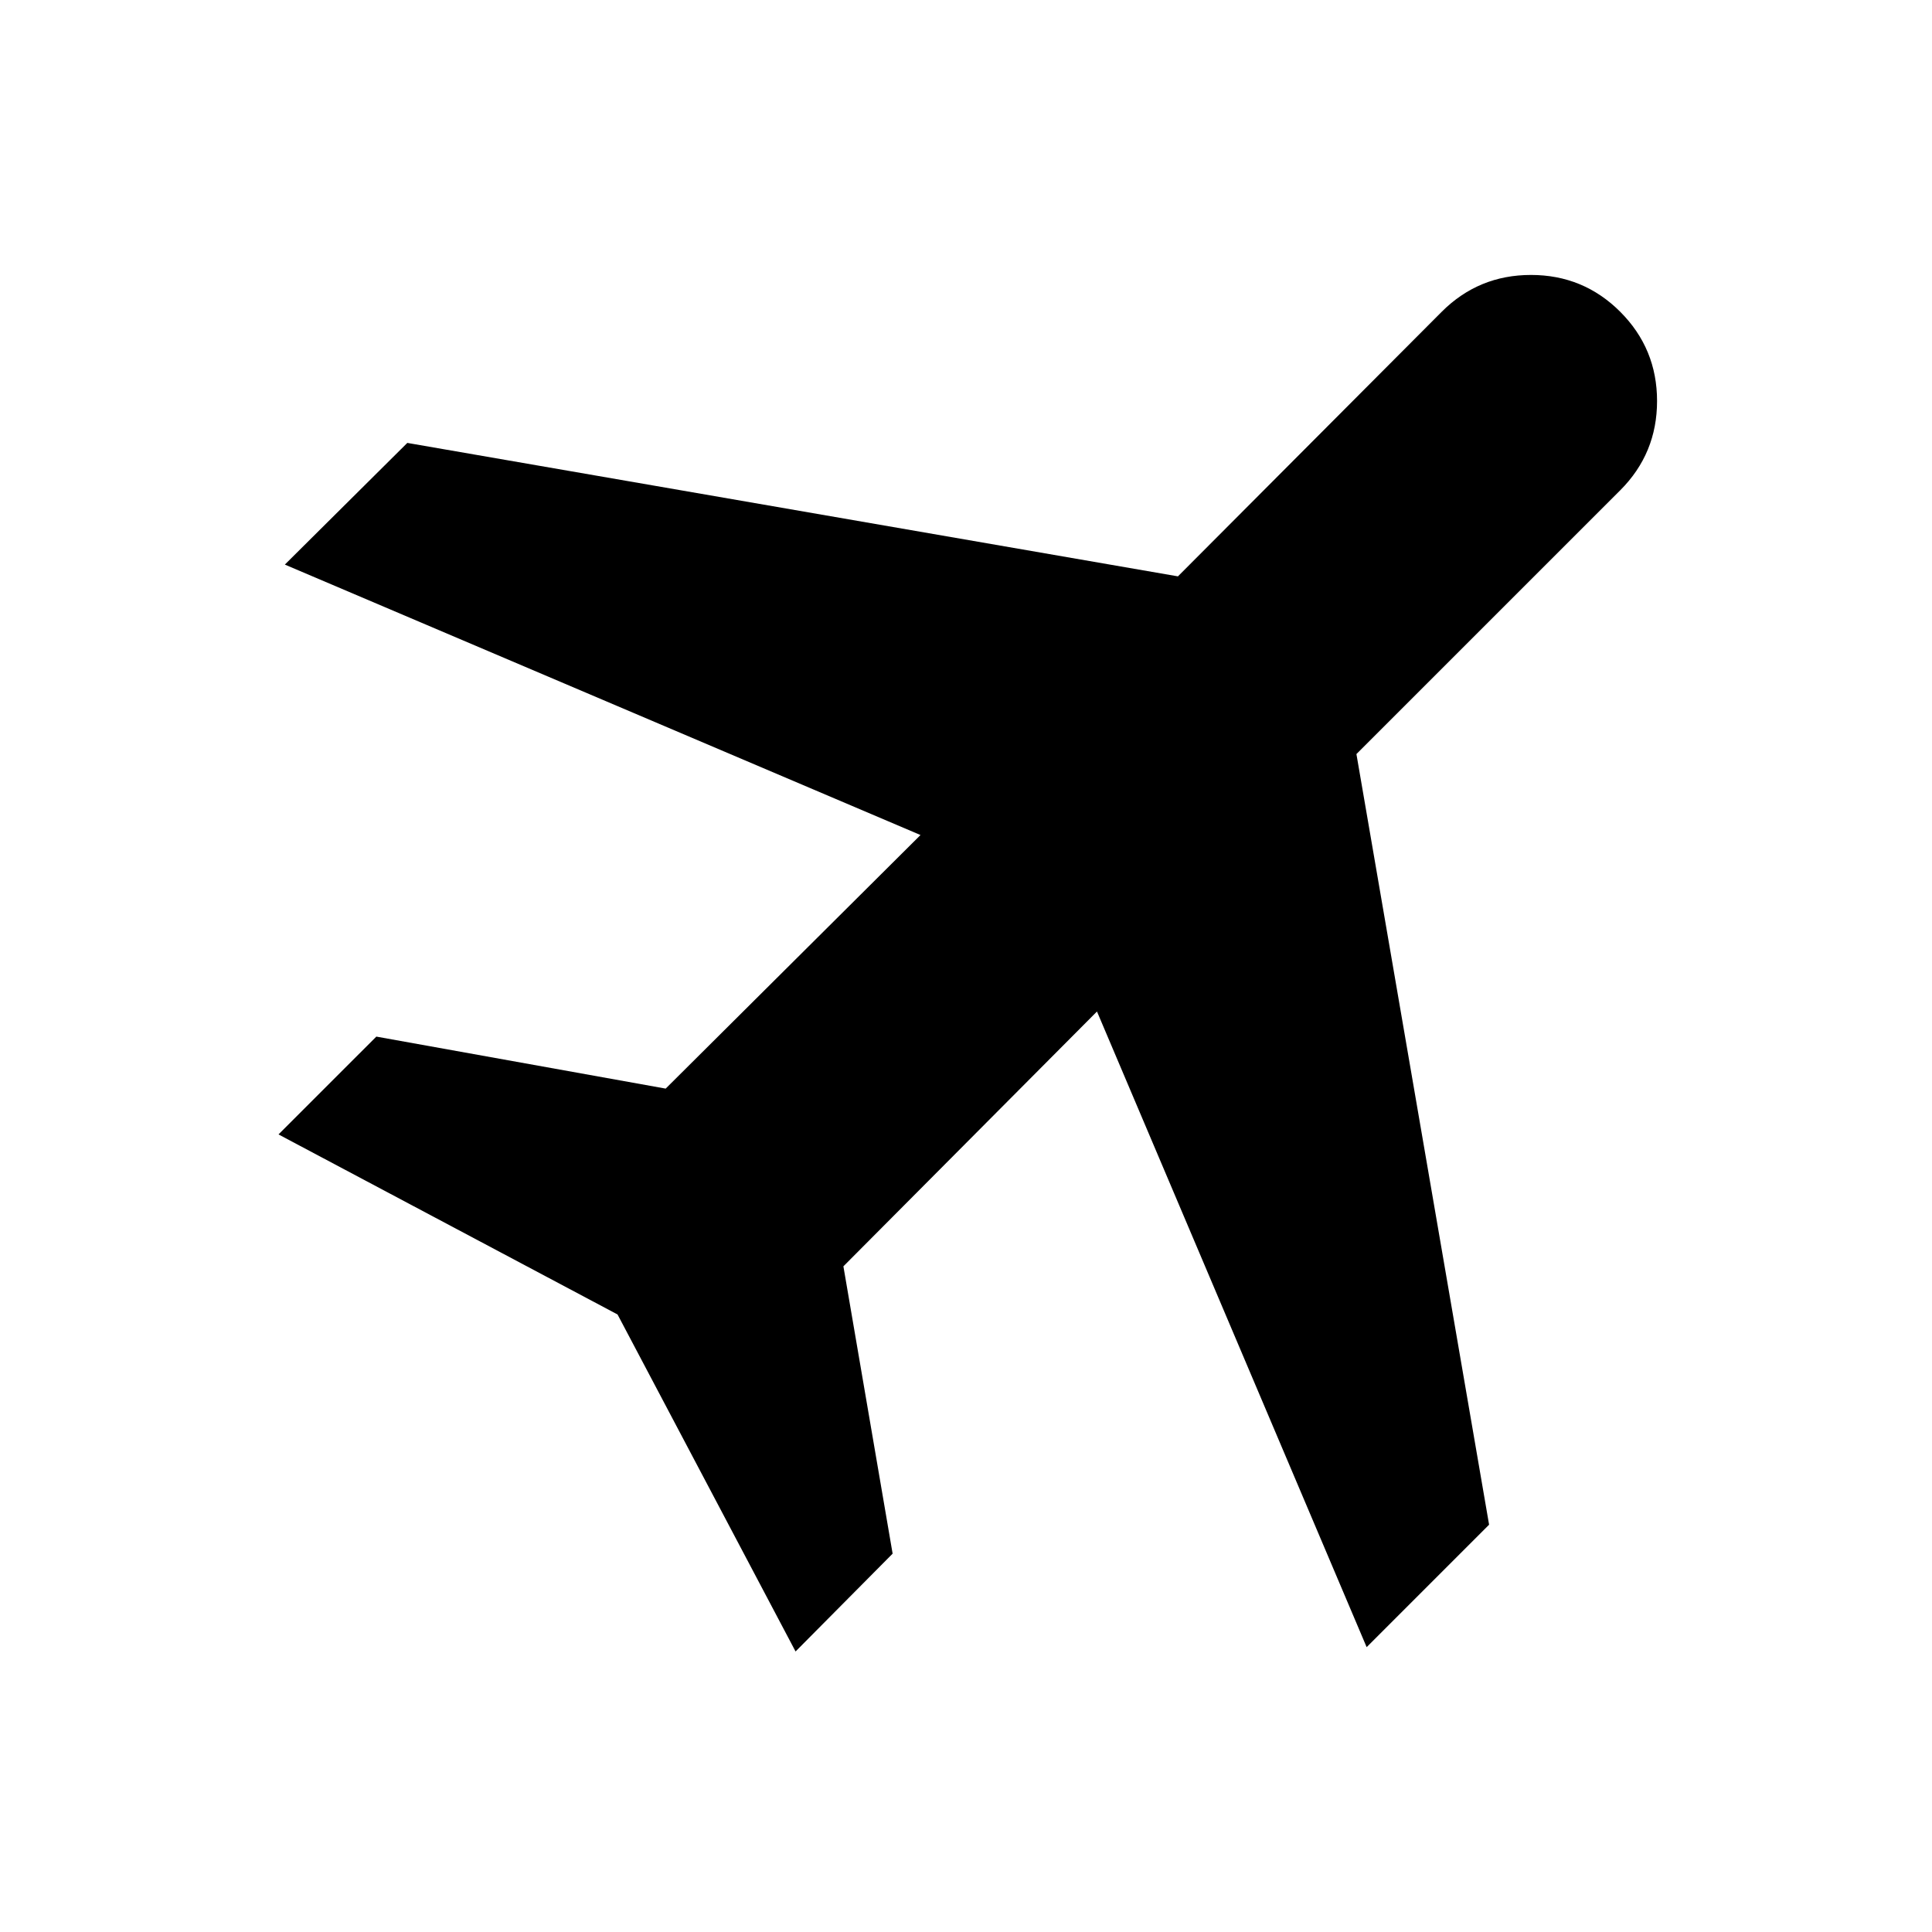 <svg xmlns="http://www.w3.org/2000/svg" height="48" viewBox="0 -960 960 960" width="48"><path d="m395.31-139.39-88.46-167.46-168.46-89.46L187-444.92l143.77 25.84 126.62-126-315.85-134.38 60.85-60.46 382.92 66.31 131.07-131.47q18.31-18.3 44.35-18.3 26.04 0 44.35 18.3 18.3 18.31 18.3 44.35 0 26.04-18.3 44.35L674-585.31l65.92 382.92-60.84 60.85-134-315.85-126 126.62L443.54-188l-48.23 48.61Z"/></svg>